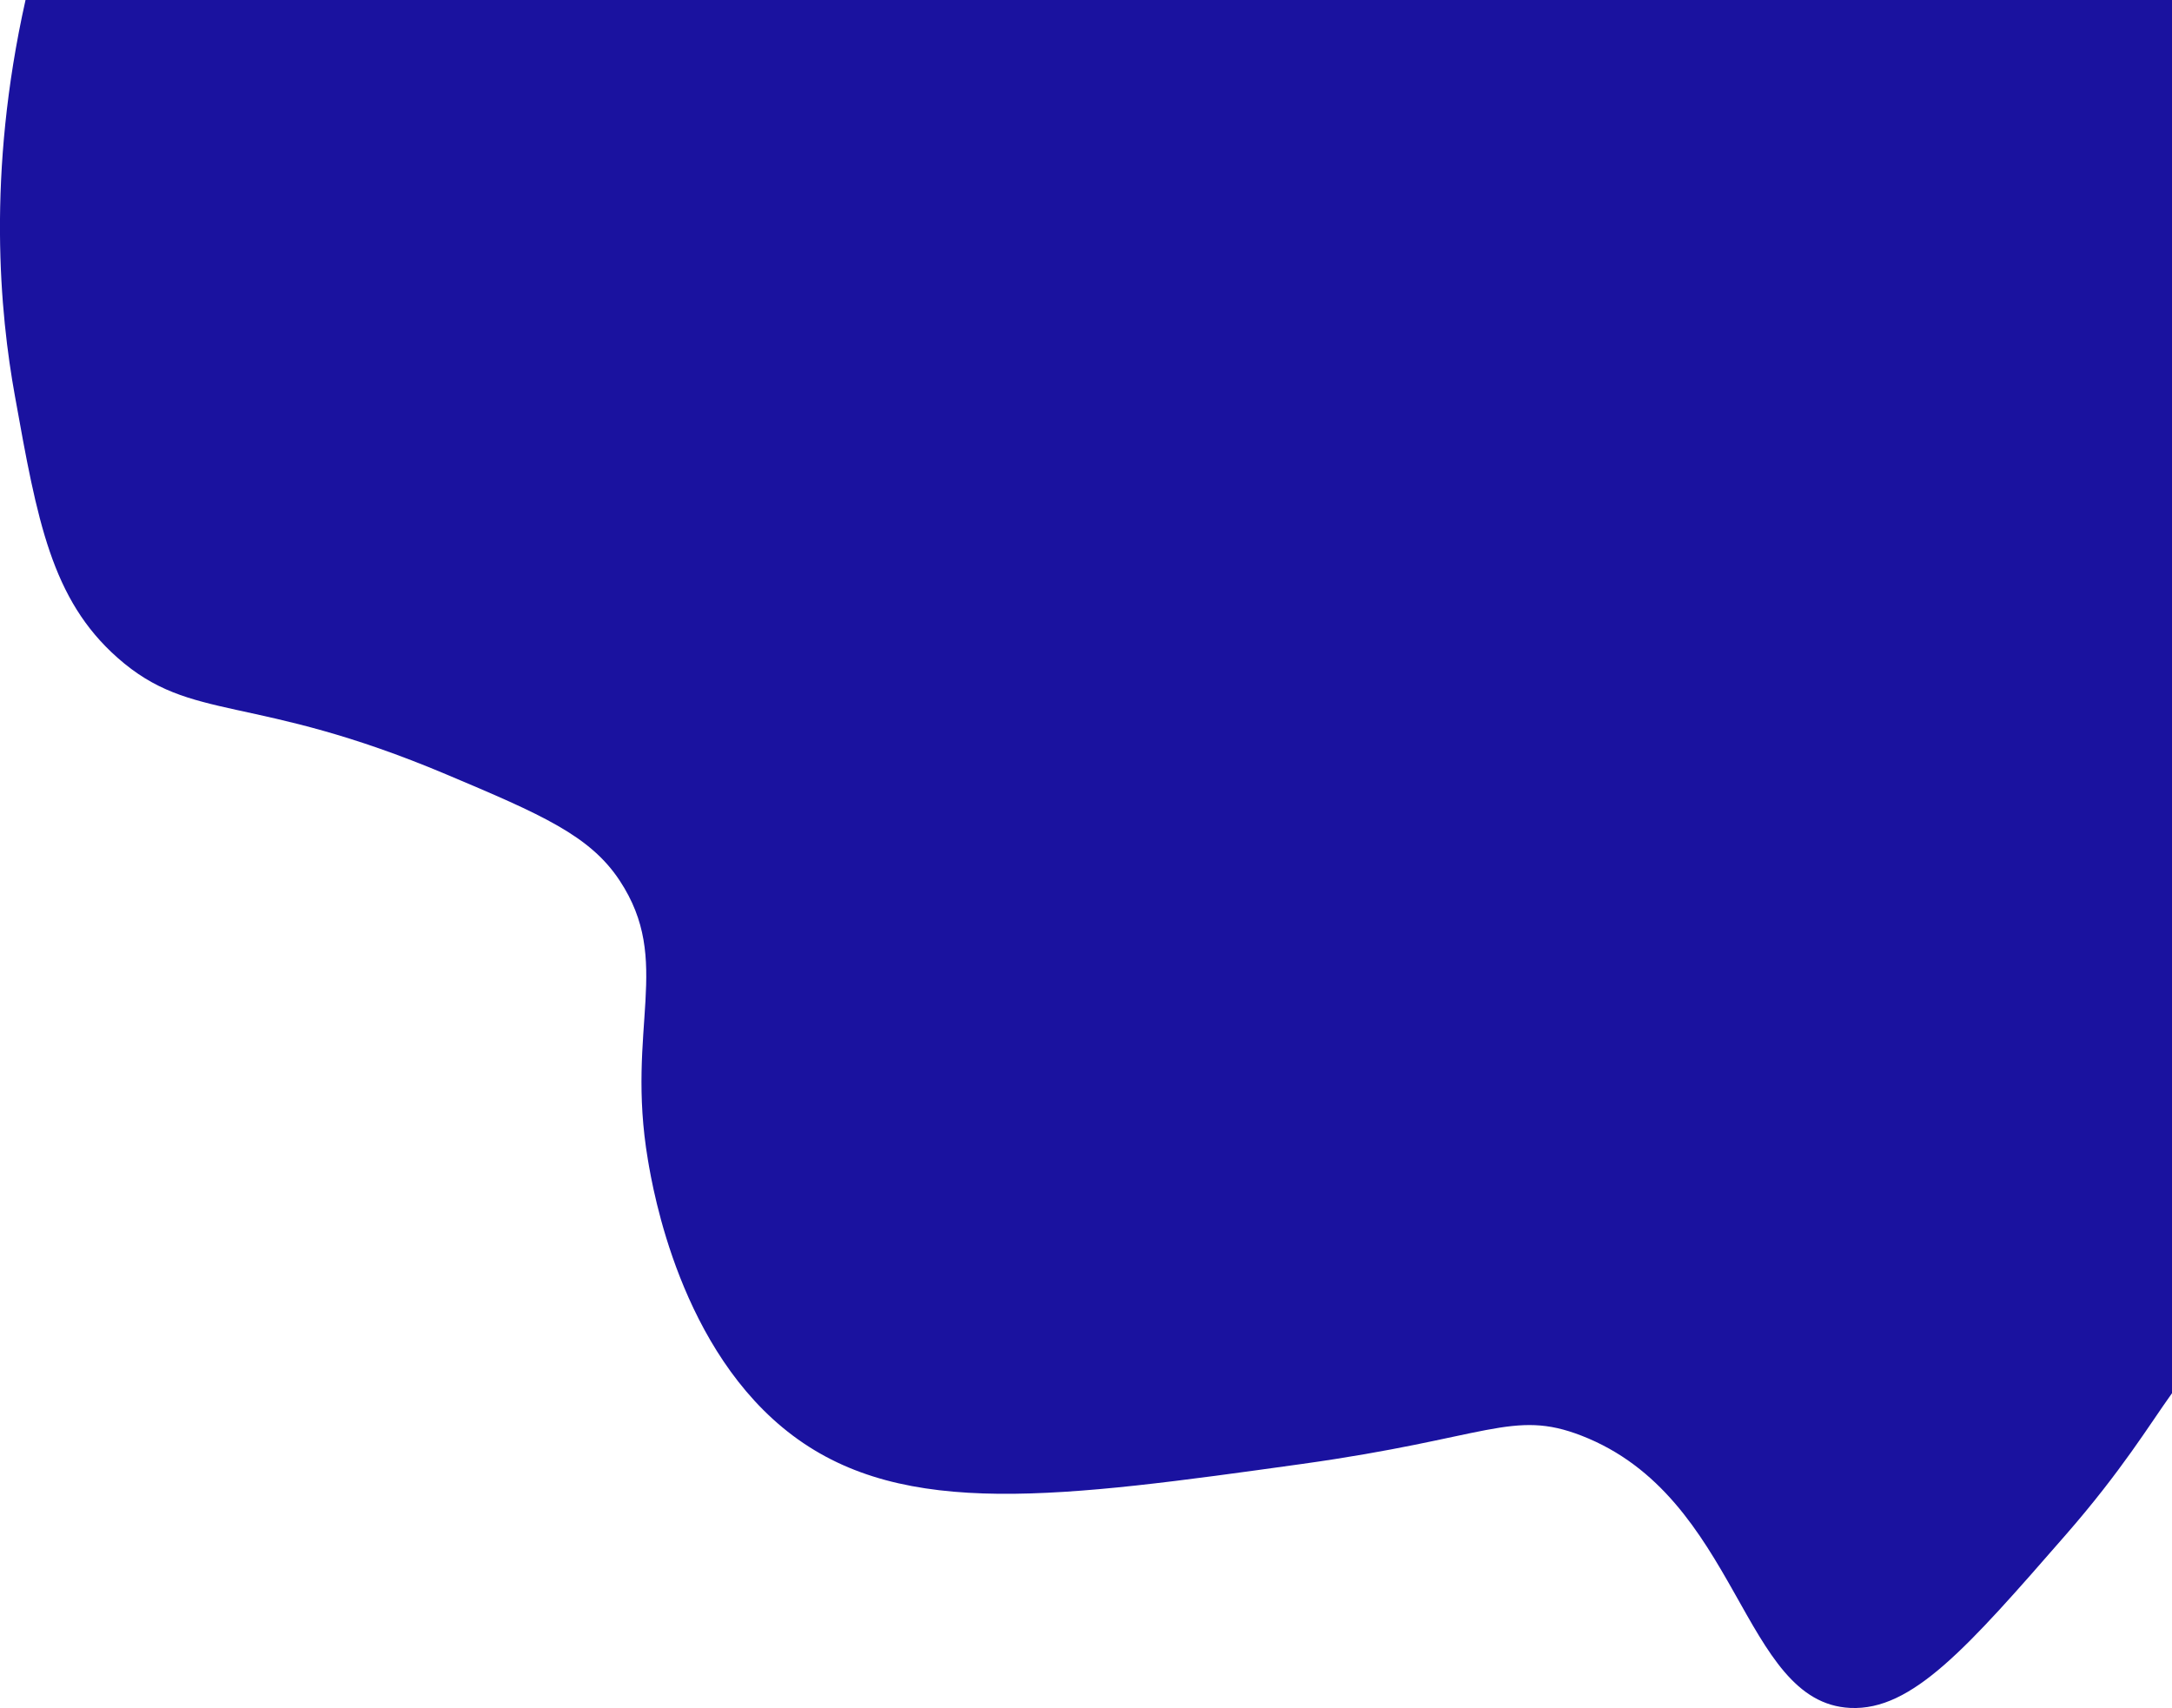 <svg xmlns="http://www.w3.org/2000/svg" viewBox="0 0 614.22 483.03"><defs><style>.cls-1{fill:#1a129f;}</style></defs><g id="Layer_2" data-name="Layer 2"><g id="Layer_1-2" data-name="Layer 1"><path class="cls-1" d="M614.22,0V394c-6.58,9.19-14.15,21.83-30,40-27.81,31.89-43.46,49.84-61,49-30.91-1.48-31.13-59.59-76-77-19.45-7.54-26.37.67-79,8-68.38,9.52-112.44,15.66-144-8-31.85-23.87-39.57-69.52-41-78-6.33-37.4,7.15-56.05-8-79-8.36-12.67-22-18.62-49-30-55.09-23.24-71.92-14.34-93-33-18.68-16.53-22.67-38.75-29-74C0,88.68-3.83,49.39,7.22,0Z"/></g></g></svg>